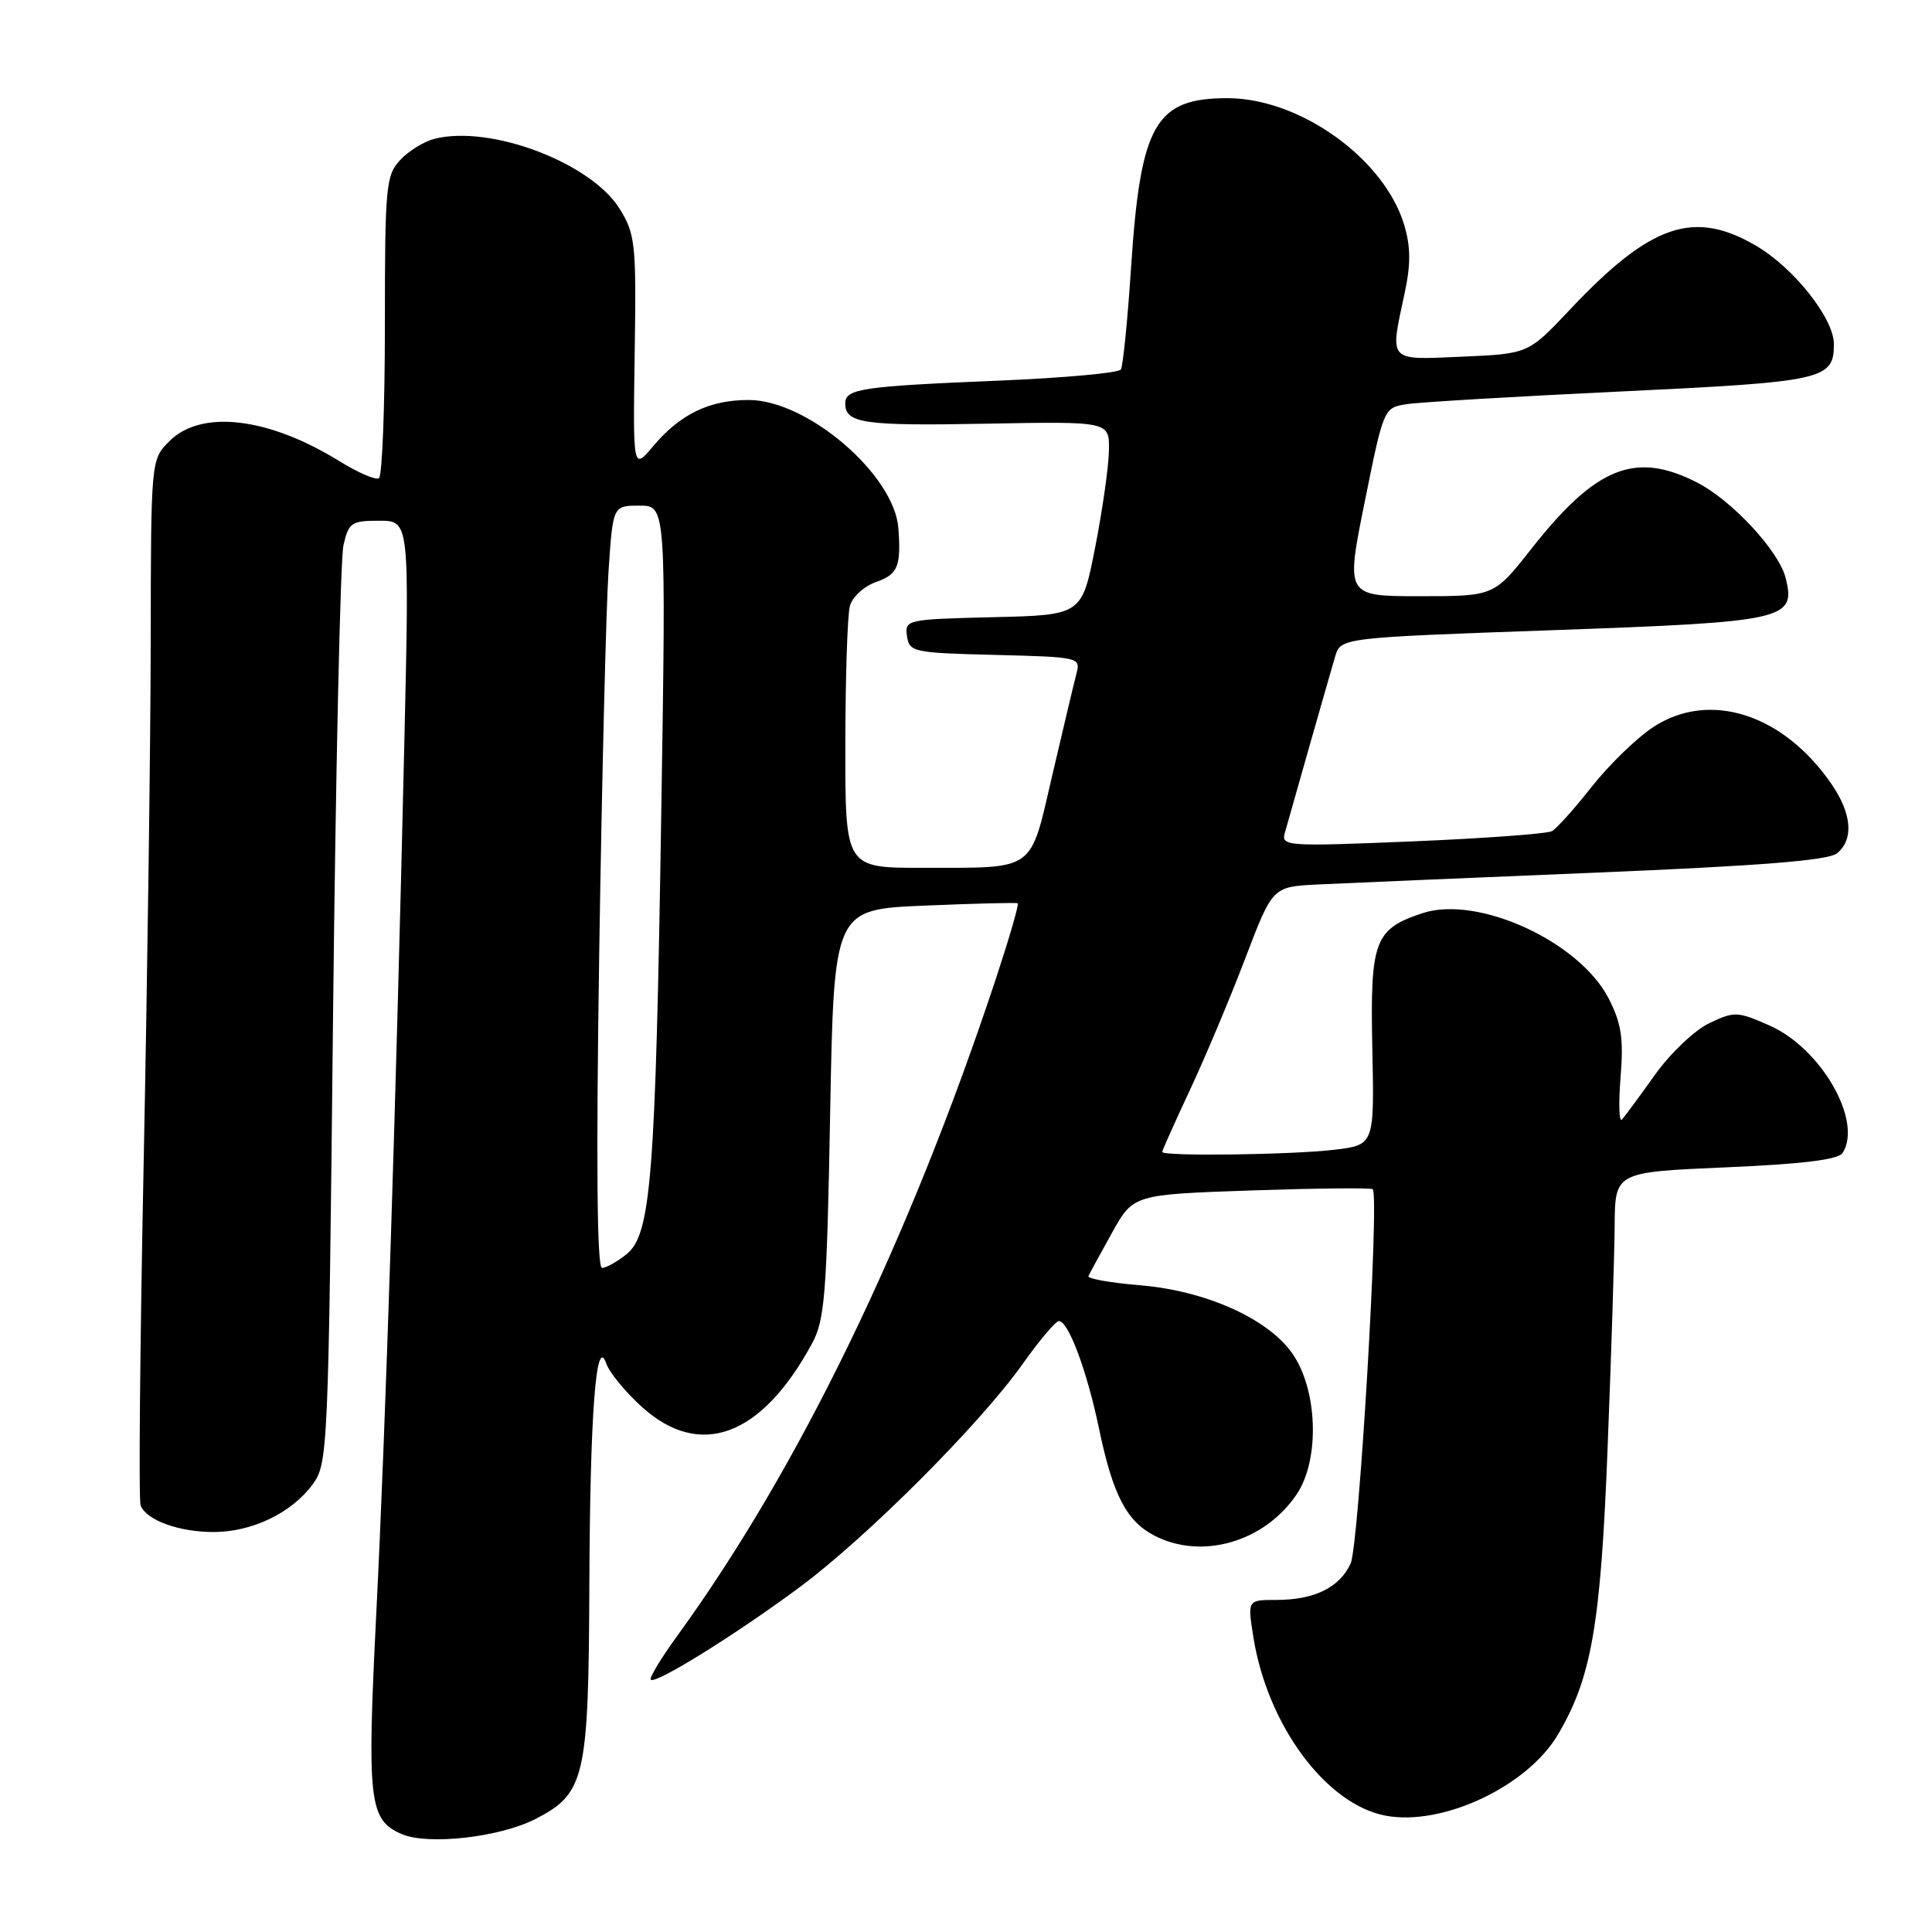 <?xml version="1.0" encoding="UTF-8" standalone="no"?>
<!DOCTYPE svg PUBLIC "-//W3C//DTD SVG 1.1//EN" "http://www.w3.org/Graphics/SVG/1.1/DTD/svg11.dtd" >
<svg xmlns="http://www.w3.org/2000/svg" xmlns:xlink="http://www.w3.org/1999/xlink" version="1.1" viewBox="0 0 256 256">
 <g >
 <path fill="currentColor"
d=" M 70.90 241.05 C 77.51 237.68 77.99 235.64 78.09 210.28 C 78.18 187.27 78.98 176.76 80.33 180.67 C 80.75 181.87 82.87 184.45 85.05 186.42 C 92.77 193.40 100.93 190.35 107.61 178.00 C 109.29 174.89 109.56 171.50 110.00 147.50 C 110.50 120.50 110.50 120.50 122.50 120.00 C 129.10 119.72 134.66 119.58 134.85 119.69 C 135.05 119.79 133.74 124.29 131.96 129.69 C 120.41 164.53 105.82 194.63 89.69 216.83 C 87.56 219.76 86.01 222.34 86.24 222.57 C 86.86 223.20 97.60 216.52 106.00 210.28 C 114.91 203.66 129.90 188.65 135.50 180.74 C 137.70 177.64 139.86 175.07 140.30 175.05 C 141.54 174.97 144.04 181.66 145.63 189.32 C 147.46 198.08 149.27 201.57 152.97 203.48 C 159.25 206.73 167.56 204.32 171.82 198.00 C 174.92 193.39 174.61 184.07 171.19 179.27 C 167.93 174.69 159.73 171.03 151.11 170.31 C 147.16 169.98 144.06 169.43 144.22 169.09 C 144.37 168.76 145.77 166.18 147.33 163.38 C 150.16 158.28 150.16 158.28 165.83 157.74 C 174.45 157.45 181.68 157.37 181.89 157.58 C 182.80 158.44 180.07 204.74 178.97 207.16 C 177.52 210.35 174.16 212.00 169.10 212.00 C 165.30 212.00 165.30 212.00 166.07 216.88 C 167.92 228.58 175.71 239.11 183.62 240.59 C 191.14 242.00 202.38 236.71 206.43 229.85 C 210.89 222.31 212.10 215.32 213.01 192.00 C 213.50 179.62 213.92 166.31 213.95 162.41 C 214.00 155.31 214.00 155.31 228.68 154.68 C 238.87 154.24 243.60 153.66 244.16 152.77 C 246.84 148.55 241.32 138.91 234.48 135.89 C 230.23 134.01 229.82 133.99 226.50 135.57 C 224.58 136.48 221.35 139.54 219.33 142.36 C 217.31 145.19 215.33 147.88 214.93 148.34 C 214.54 148.81 214.45 146.31 214.73 142.79 C 215.15 137.60 214.85 135.63 213.17 132.33 C 209.31 124.77 195.83 118.58 188.49 121.00 C 182.11 123.11 181.54 124.65 181.84 138.92 C 182.11 151.71 182.11 151.71 176.80 152.35 C 171.17 153.02 154.00 153.24 154.00 152.64 C 154.00 152.44 155.66 148.73 157.69 144.39 C 159.72 140.05 163.01 132.22 165.00 127.00 C 168.62 117.50 168.62 117.50 174.56 117.20 C 177.83 117.04 194.30 116.34 211.18 115.64 C 233.38 114.72 242.29 114.01 243.43 113.06 C 245.64 111.23 245.38 107.86 242.75 103.99 C 236.35 94.59 226.49 91.43 219.02 96.37 C 216.84 97.81 213.19 101.36 210.91 104.25 C 208.64 107.14 206.27 109.78 205.64 110.13 C 205.01 110.48 196.67 111.09 187.11 111.49 C 170.46 112.18 169.73 112.13 170.25 110.35 C 170.54 109.33 171.99 104.22 173.47 99.00 C 174.96 93.78 176.50 88.38 176.91 87.00 C 177.66 84.50 177.66 84.50 205.80 83.50 C 236.69 82.40 238.00 82.11 236.60 76.56 C 235.71 73.00 229.46 66.27 224.86 63.93 C 216.68 59.75 211.47 61.84 202.89 72.75 C 197.97 79.00 197.97 79.00 188.14 79.00 C 178.31 79.00 178.31 79.00 180.83 66.51 C 183.35 54.03 183.35 54.03 186.42 53.55 C 188.12 53.29 200.91 52.53 214.85 51.87 C 241.72 50.59 243.00 50.30 243.00 45.58 C 243.00 42.20 237.69 35.49 232.70 32.57 C 224.43 27.72 218.71 29.68 208.00 41.05 C 202.50 46.88 202.50 46.88 193.75 47.26 C 183.81 47.69 184.15 48.06 186.11 38.90 C 186.95 35.01 186.93 32.72 186.06 29.79 C 183.43 21.04 172.28 13.03 162.68 13.01 C 153.11 12.99 151.13 16.42 149.88 35.32 C 149.42 42.37 148.80 48.51 148.52 48.96 C 148.24 49.42 140.92 50.08 132.26 50.44 C 114.14 51.19 112.00 51.51 112.00 53.46 C 112.00 56.10 114.45 56.45 130.75 56.14 C 147.00 55.84 147.00 55.84 146.94 59.67 C 146.91 61.78 146.09 67.55 145.12 72.50 C 143.36 81.50 143.36 81.50 131.61 81.78 C 120.13 82.06 119.88 82.11 120.18 84.28 C 120.49 86.40 120.99 86.51 131.86 86.78 C 143.03 87.06 143.21 87.10 142.63 89.28 C 142.31 90.50 140.88 96.52 139.45 102.65 C 136.42 115.67 137.40 114.97 122.25 114.99 C 112.00 115.00 112.00 115.00 112.01 98.75 C 112.02 89.81 112.29 81.52 112.61 80.31 C 112.94 79.09 114.48 77.68 116.10 77.11 C 118.97 76.11 119.41 75.05 119.04 70.00 C 118.51 62.89 106.97 53.00 99.21 53.00 C 93.99 53.00 90.13 54.87 86.55 59.12 C 83.87 62.31 83.87 62.31 84.10 46.79 C 84.32 32.29 84.19 31.05 82.12 27.69 C 78.34 21.57 65.02 16.52 57.59 18.39 C 56.19 18.74 54.14 20.00 53.03 21.20 C 51.13 23.23 51.00 24.67 51.00 43.13 C 51.00 53.99 50.64 63.10 50.21 63.37 C 49.77 63.64 47.41 62.62 44.96 61.10 C 35.55 55.28 26.67 54.24 22.45 58.45 C 20.00 60.91 20.00 60.91 19.97 85.20 C 19.95 98.57 19.53 129.46 19.04 153.86 C 18.55 178.25 18.36 198.78 18.63 199.47 C 19.38 201.43 23.68 203.00 28.30 203.00 C 33.40 203.00 38.64 200.48 41.43 196.68 C 43.45 193.92 43.52 192.45 44.13 134.68 C 44.48 102.13 45.10 74.04 45.51 72.25 C 46.19 69.25 46.56 69.00 50.25 69.00 C 54.25 69.00 54.25 69.00 53.58 98.25 C 52.47 146.39 51.10 189.09 49.86 213.77 C 48.61 238.77 48.89 241.16 53.24 243.03 C 56.72 244.52 66.17 243.46 70.90 241.05 Z  M 79.40 126.25 C 79.75 103.29 80.31 80.56 80.63 75.75 C 81.21 67.00 81.21 67.00 84.74 67.00 C 88.26 67.00 88.26 67.00 87.62 107.75 C 86.87 155.91 86.27 163.56 83.04 166.17 C 81.80 167.18 80.33 168.00 79.77 168.00 C 79.10 168.00 78.98 154.03 79.40 126.25 Z "/>
</g>
</svg>